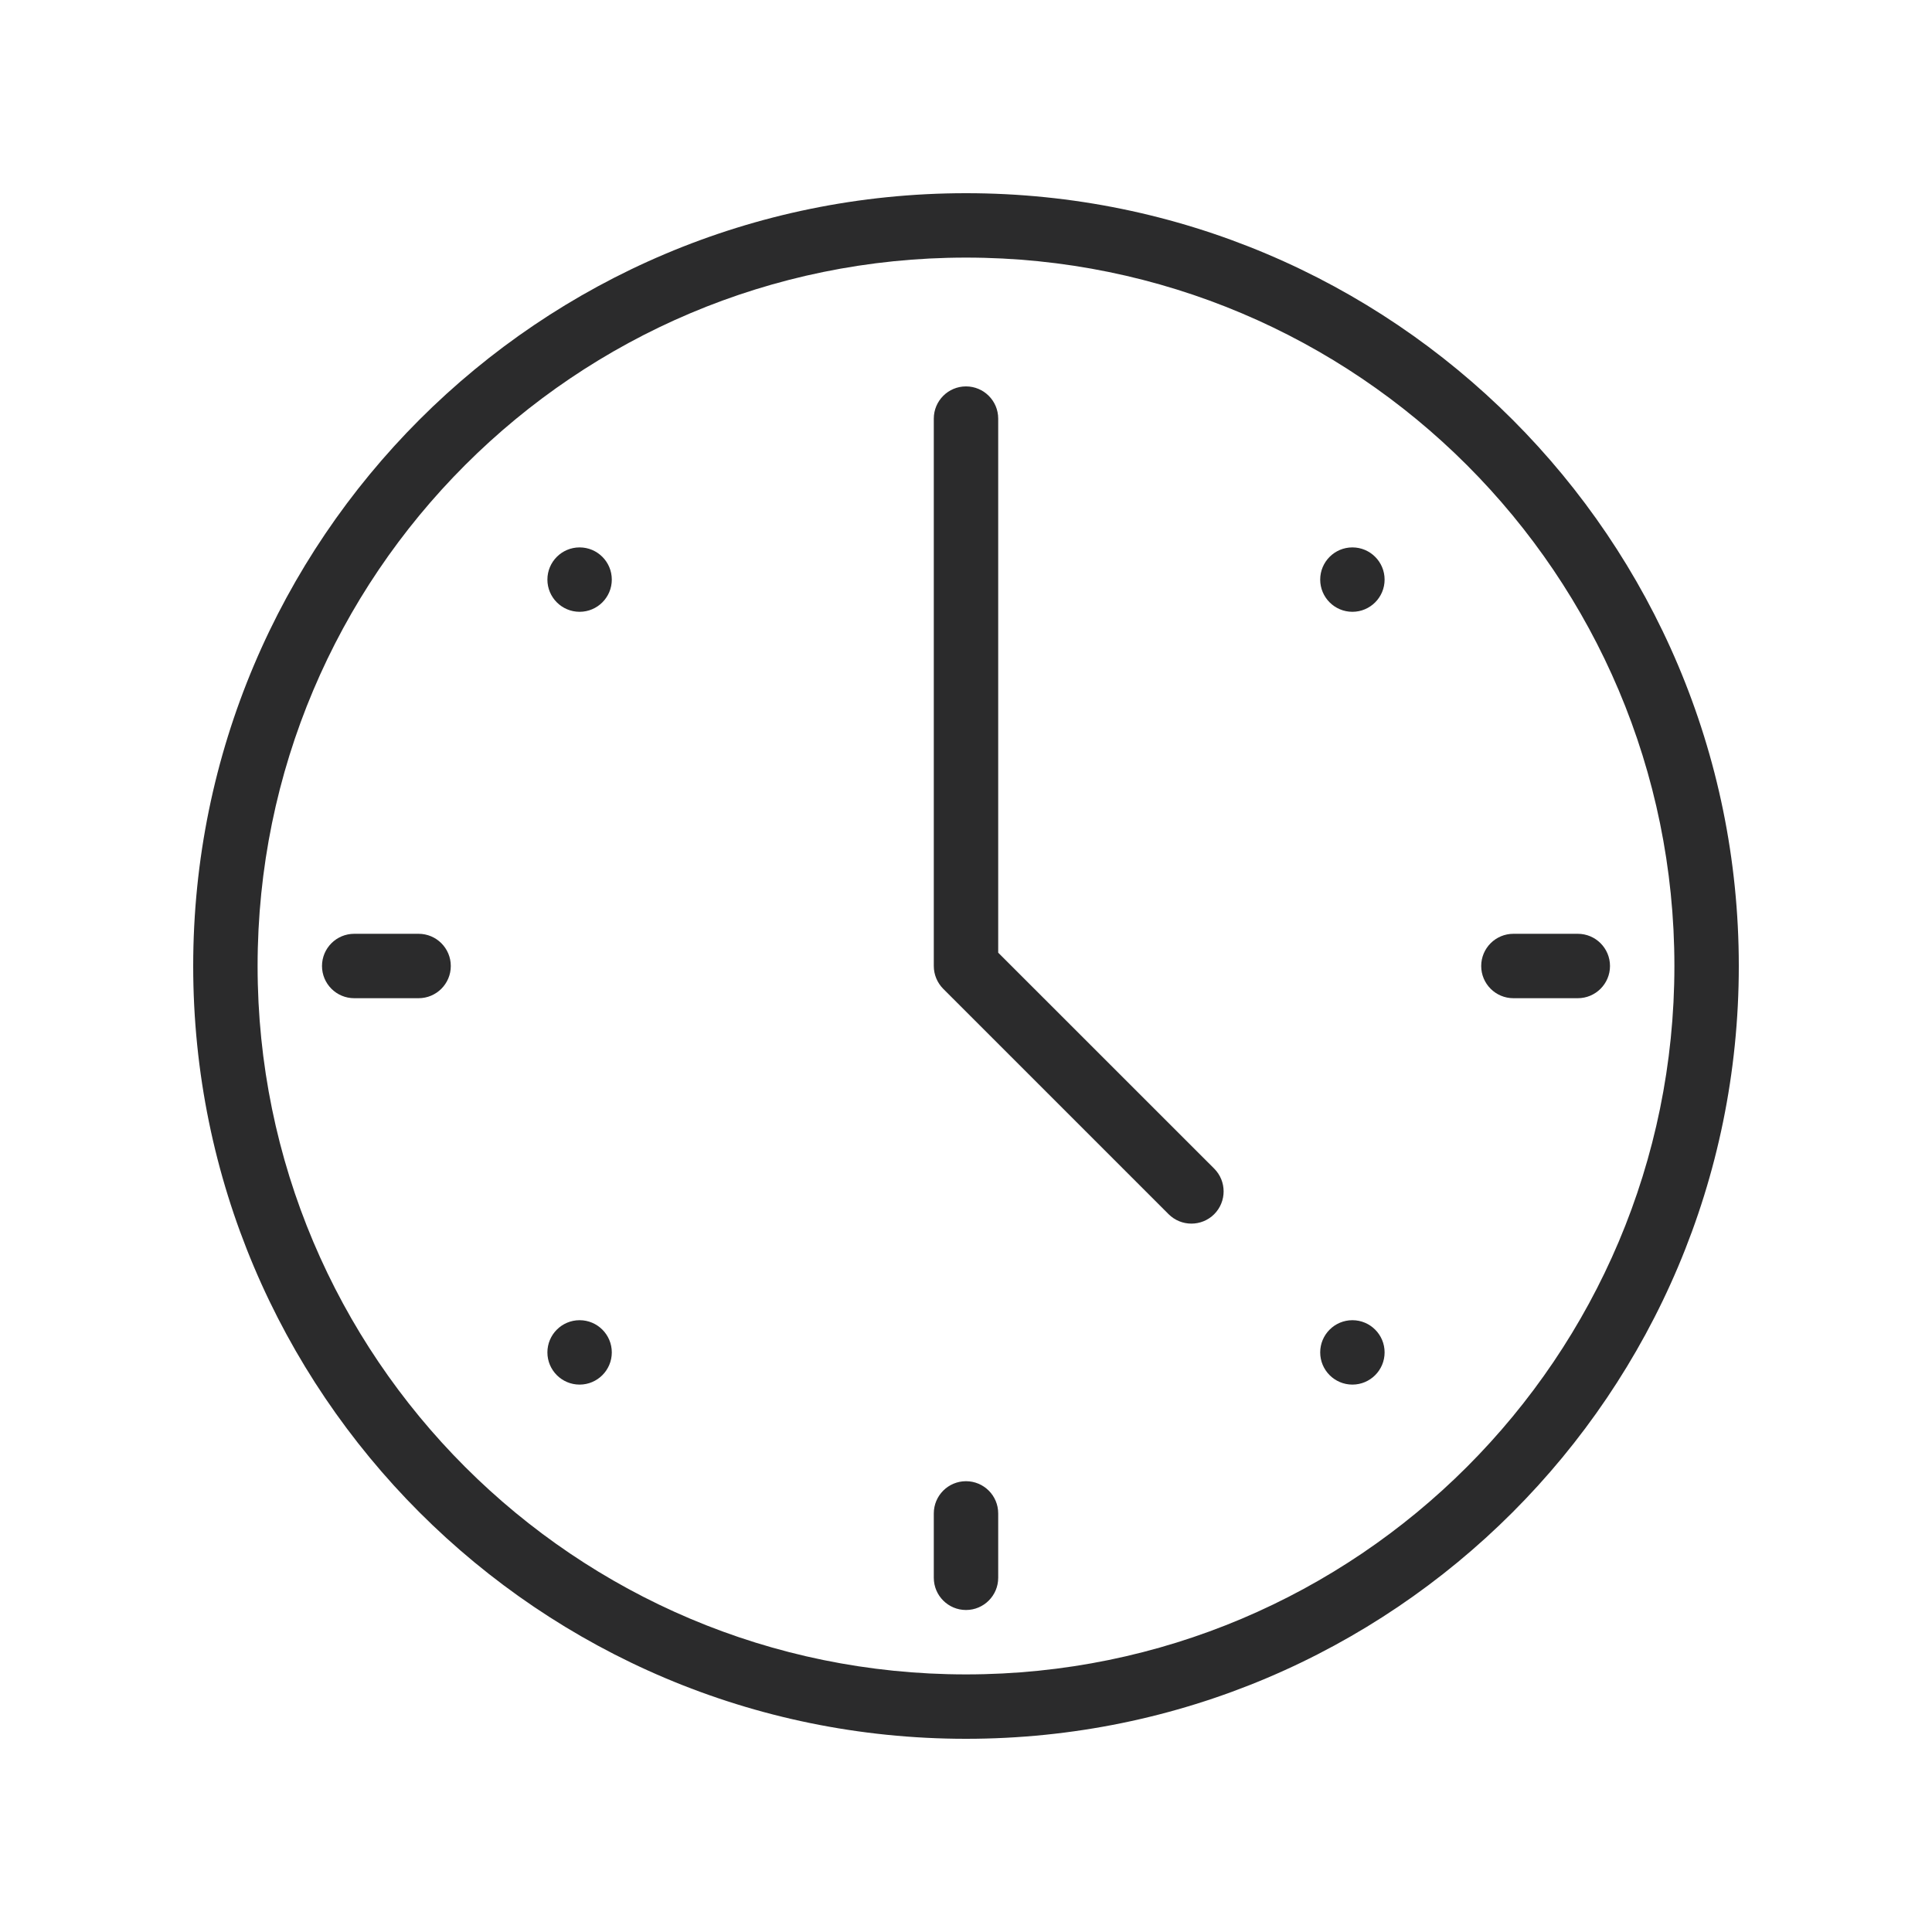 <svg width="30" height="30" viewBox="0 0 30 30" fill="none" xmlns="http://www.w3.org/2000/svg">
<path fill-rule="evenodd" clip-rule="evenodd" d="M26 15C26 21.075 21.075 26 15 26C8.925 26 4 21.075 4 15C4 8.925 8.925 4 15 4C21.075 4 26 8.925 26 15ZM27 15C27 21.627 21.627 27 15 27C8.373 27 3 21.627 3 15C3 8.373 8.373 3 15 3C21.627 3 27 8.373 27 15ZM15.5 6.5C15.5 6.224 15.276 6 15 6C14.724 6 14.5 6.224 14.5 6.5V15C14.5 15.133 14.553 15.26 14.646 15.354L18.146 18.854C18.342 19.049 18.658 19.049 18.854 18.854C19.049 18.658 19.049 18.342 18.854 18.146L15.5 14.793V6.5ZM9.5 9C9.5 9.276 9.276 9.5 9 9.5C8.724 9.5 8.5 9.276 8.5 9C8.5 8.724 8.724 8.5 9 8.5C9.276 8.5 9.5 8.724 9.5 9ZM9.5 21C9.5 21.276 9.276 21.5 9 21.5C8.724 21.5 8.5 21.276 8.5 21C8.5 20.724 8.724 20.5 9 20.5C9.276 20.5 9.5 20.724 9.5 21ZM21 21.5C21.276 21.5 21.5 21.276 21.5 21C21.5 20.724 21.276 20.5 21 20.5C20.724 20.5 20.5 20.724 20.5 21C20.5 21.276 20.724 21.5 21 21.5ZM21.5 9C21.5 9.276 21.276 9.5 21 9.5C20.724 9.5 20.5 9.276 20.5 9C20.5 8.724 20.724 8.5 21 8.5C21.276 8.5 21.5 8.724 21.5 9ZM5.5 14.5C5.224 14.5 5 14.724 5 15C5 15.276 5.224 15.5 5.5 15.5H6.5C6.776 15.5 7 15.276 7 15C7 14.724 6.776 14.5 6.5 14.5H5.5ZM23.5 14.5C23.224 14.5 23 14.724 23 15C23 15.276 23.224 15.5 23.5 15.5H24.5C24.776 15.5 25 15.276 25 15C25 14.724 24.776 14.5 24.5 14.5H23.5ZM15.5 23.5C15.5 23.224 15.276 23 15 23C14.724 23 14.5 23.224 14.5 23.5V24.5C14.5 24.776 14.724 25 15 25C15.276 25 15.5 24.776 15.5 24.5V23.5Z" fill="#2B2B2C"/>
</svg>
